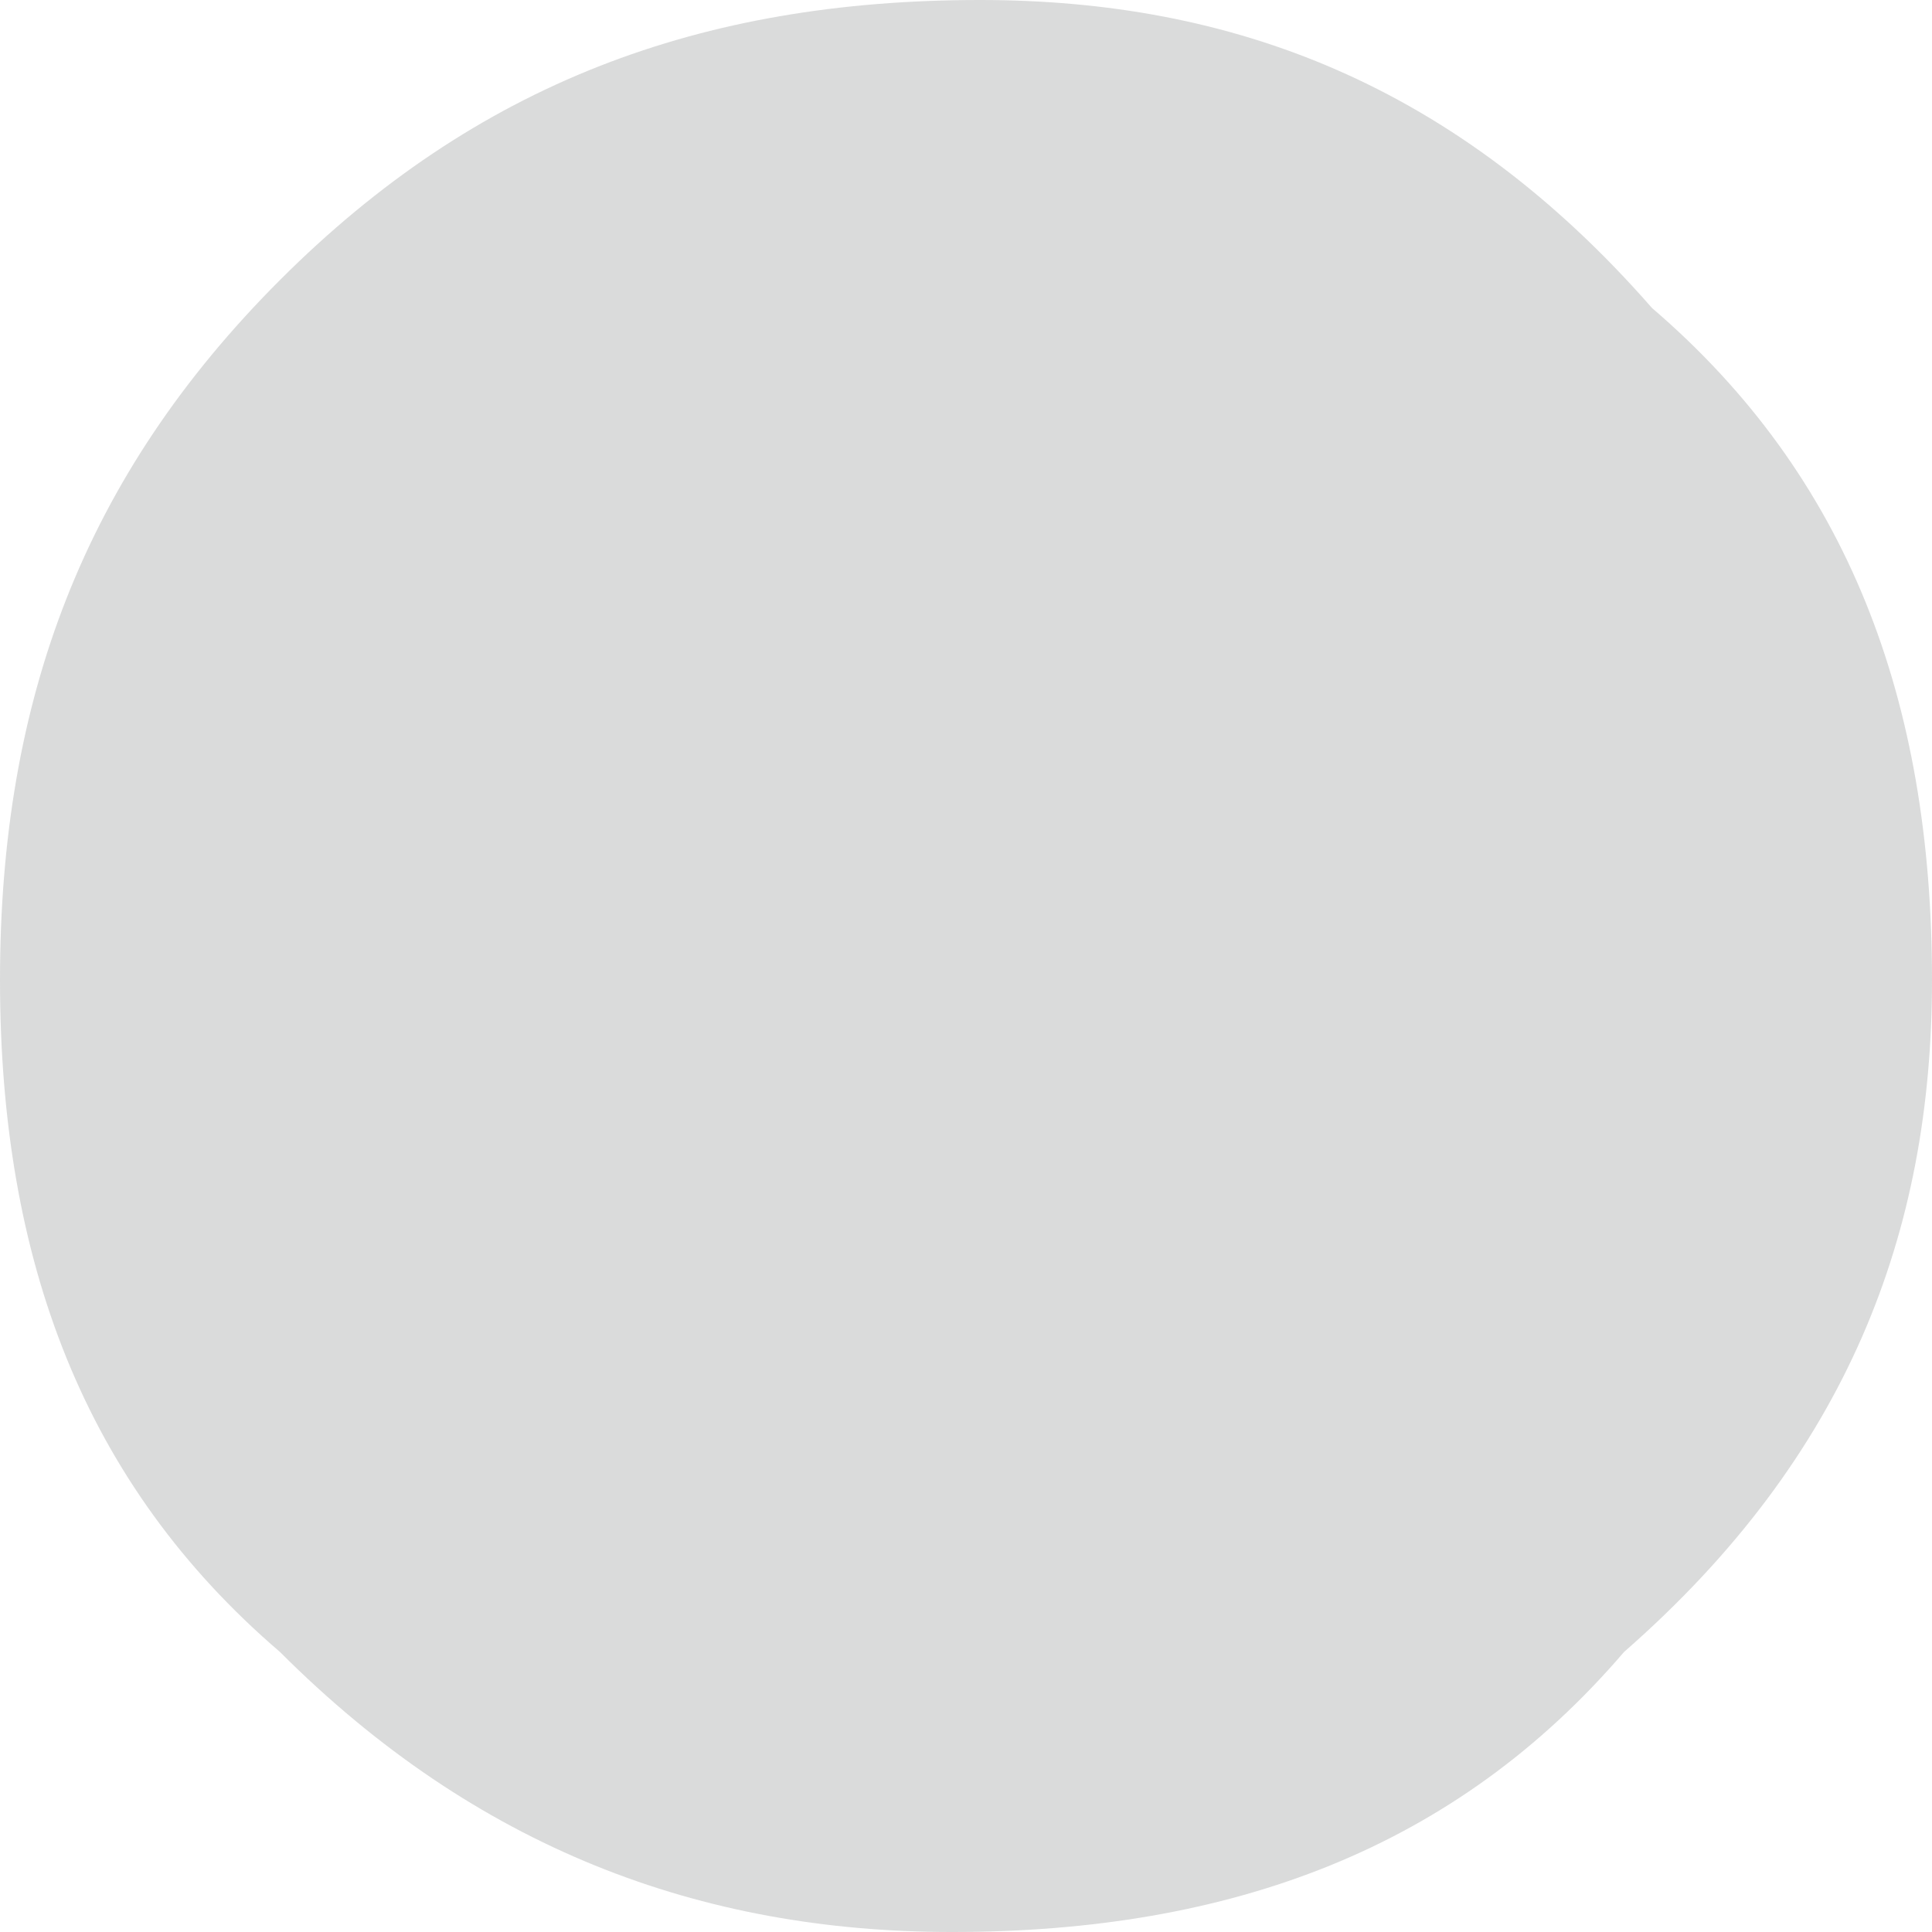 <?xml version="1.0" encoding="utf-8"?>
<!-- Generator: Adobe Illustrator 19.1.0, SVG Export Plug-In . SVG Version: 6.00 Build 0)  -->
<svg version="1.1" id="Layer_1" xmlns="http://www.w3.org/2000/svg" xmlns:xlink="http://www.w3.org/1999/xlink" x="0px" y="0px"
	 viewBox="0 0 6.9 6.9" style="enable-background:new 0 0 6.9 6.9;" xml:space="preserve">
<style type="text/css">
	.st0{opacity:0.2;fill:#474B4F;}
</style>
<path class="st0" d="M6.9,3.5c0-1-0.3-1.8-1-2.4C5.2,0.3,4.4,0,3.5,0C2.5,0,1.7,0.3,1,1C0.3,1.7,0,2.5,0,3.5s0.3,1.8,1,2.4
	c0.7,0.7,1.5,1,2.4,1c1,0,1.8-0.3,2.4-1C6.6,5.2,6.9,4.4,6.9,3.5"/>
</svg>
